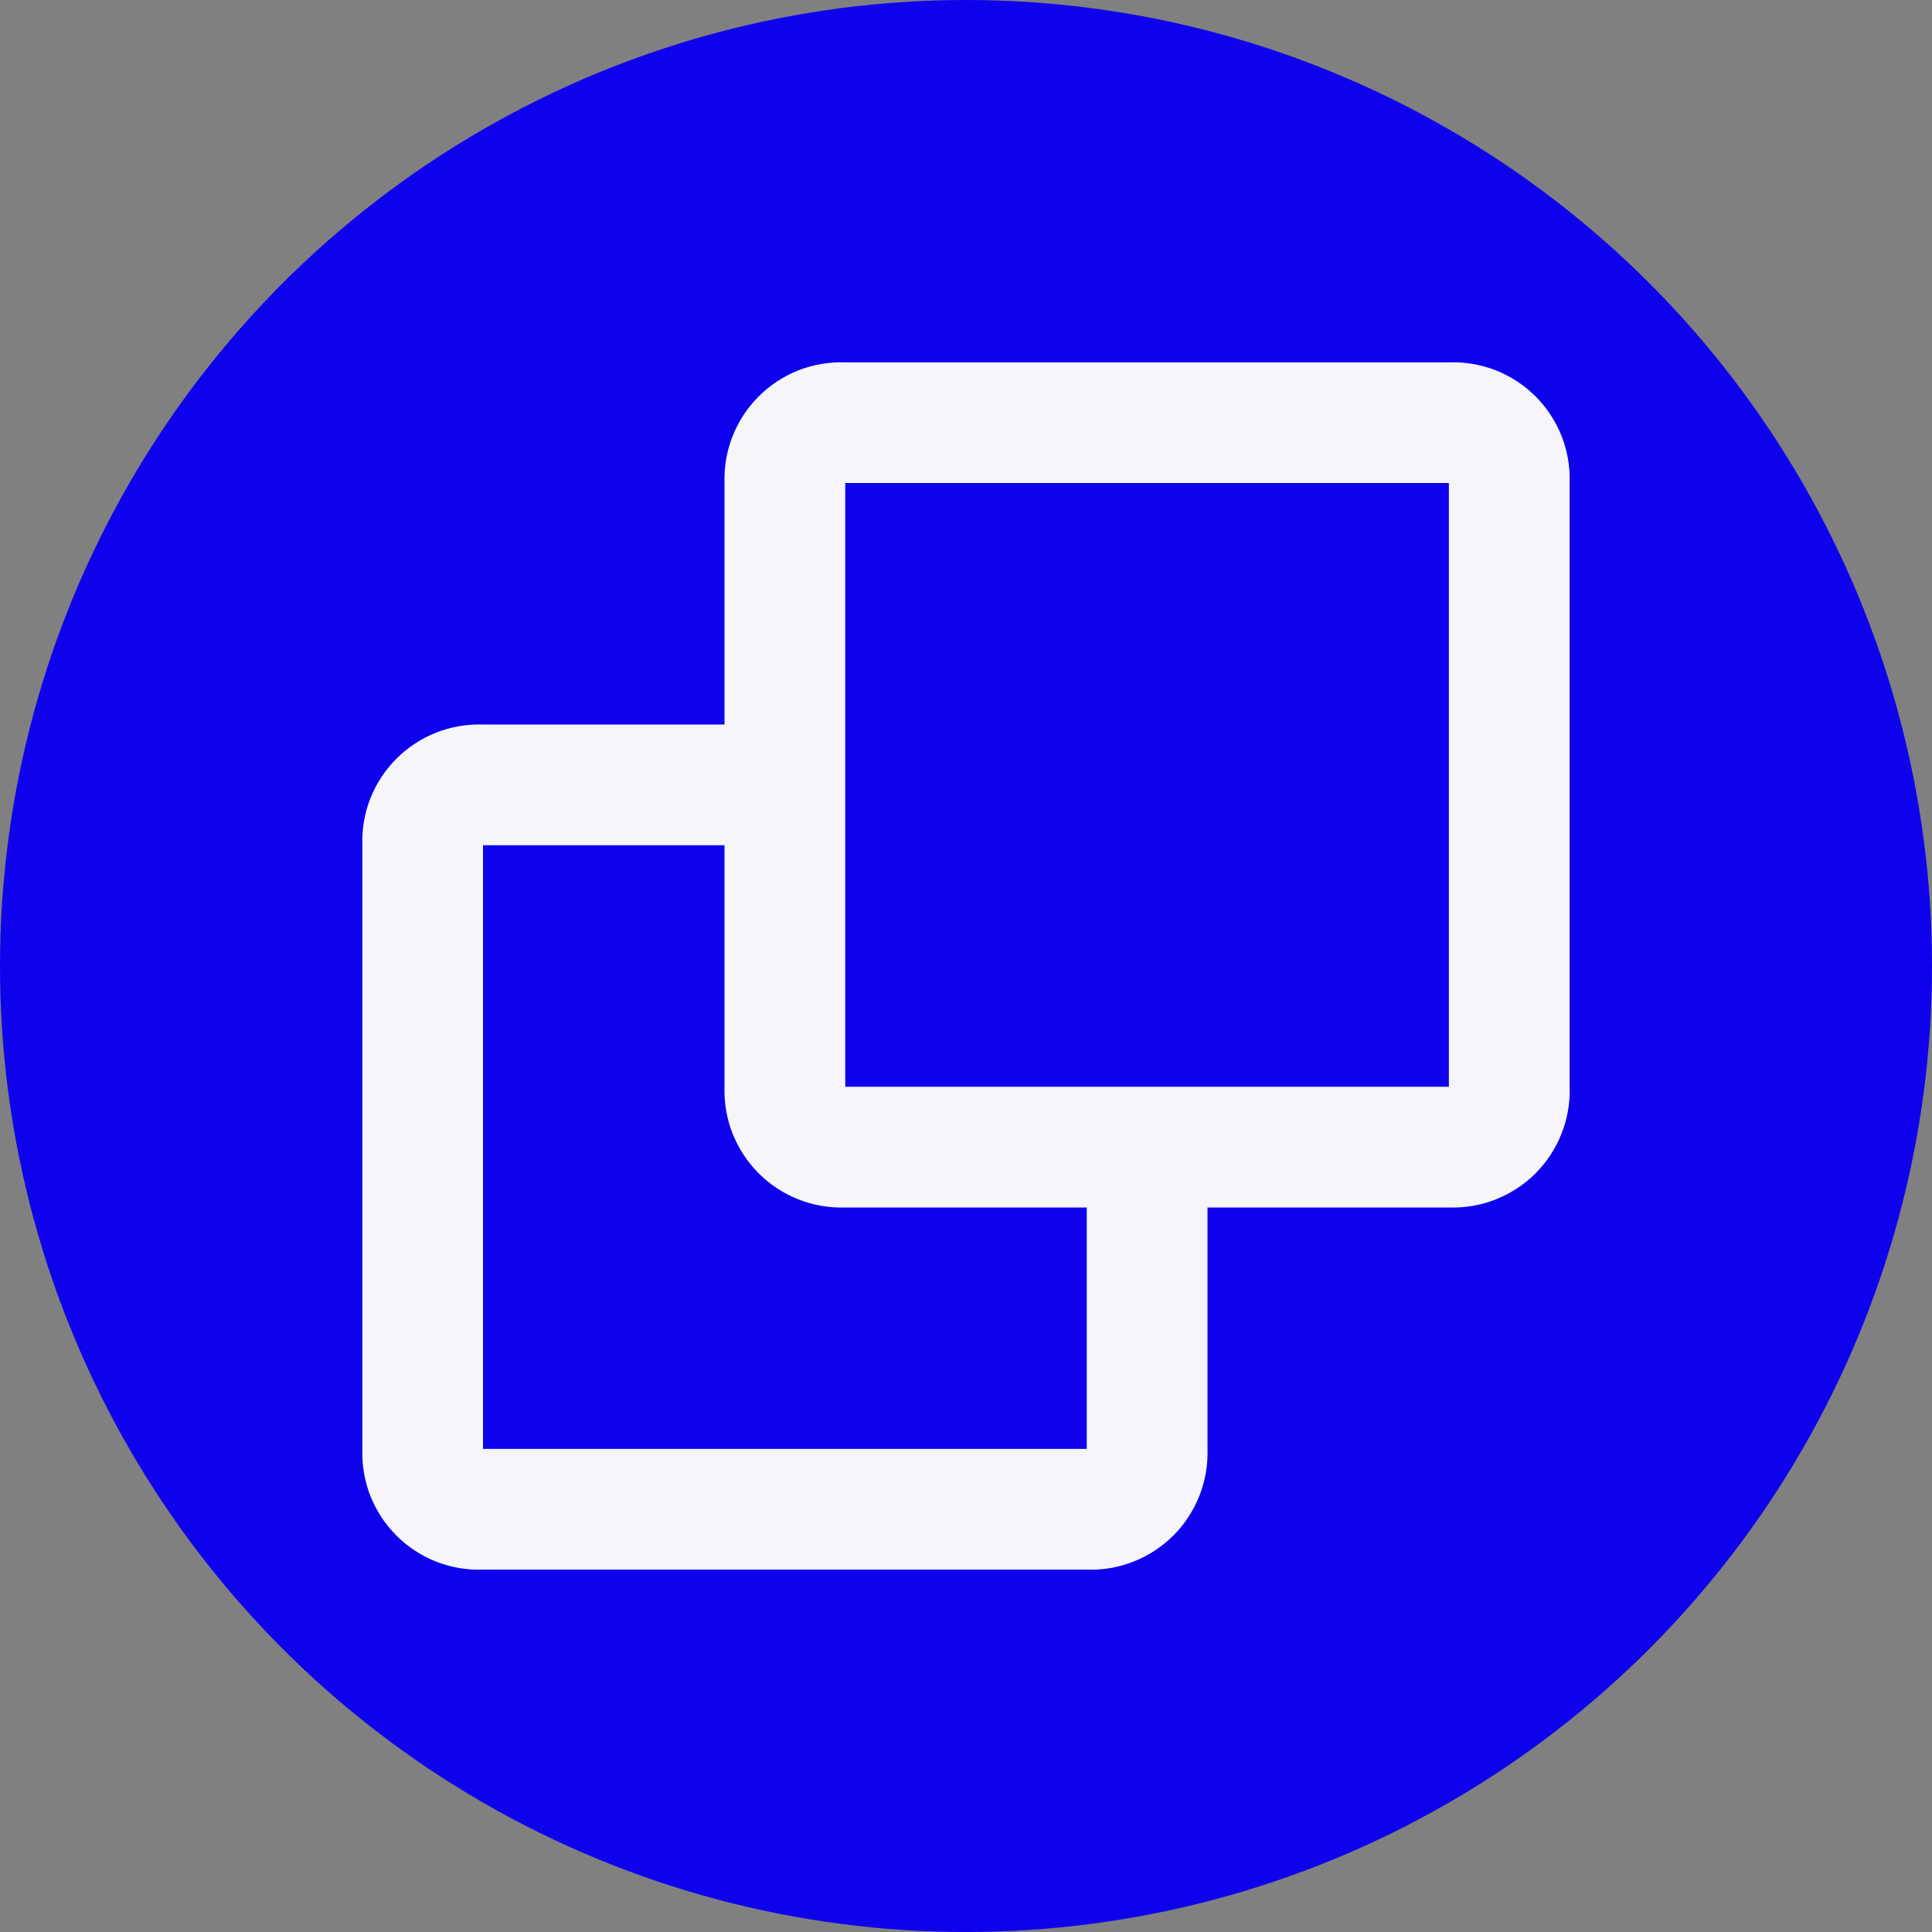 <svg width="16" height="16" viewBox="0 0 16 16" fill="none" xmlns="http://www.w3.org/2000/svg">
<rect x="0" y="0" width="16" height="16" fill="#808080" stroke="none"/>
<circle cx="8" cy="8" r="8" fill="#0E02EC"/>
<path d="M9 12.999H4C3.868 13.004 3.736 12.981 3.612 12.933C3.489 12.884 3.377 12.811 3.283 12.717C3.189 12.623 3.116 12.511 3.067 12.388C3.019 12.264 2.996 12.132 3.001 11.999V7C2.996 6.868 3.019 6.735 3.067 6.612C3.116 6.489 3.189 6.377 3.283 6.283C3.377 6.189 3.489 6.116 3.612 6.067C3.736 6.018 3.868 5.996 4 6H6V4C5.996 3.868 6.018 3.736 6.067 3.612C6.116 3.489 6.189 3.377 6.283 3.283C6.377 3.189 6.489 3.116 6.612 3.067C6.735 3.019 6.868 2.996 7 3.001H11.999C12.132 2.996 12.264 3.019 12.388 3.067C12.511 3.116 12.623 3.189 12.717 3.283C12.811 3.377 12.884 3.489 12.933 3.612C12.981 3.736 13.004 3.868 12.999 4V9C13.004 9.132 12.981 9.264 12.932 9.388C12.884 9.511 12.81 9.623 12.717 9.717C12.623 9.811 12.511 9.884 12.387 9.933C12.264 9.982 12.132 10.004 11.999 10H10V11.999C10.004 12.132 9.982 12.264 9.933 12.387C9.884 12.511 9.811 12.623 9.717 12.717C9.623 12.81 9.511 12.884 9.388 12.932C9.264 12.981 9.132 13.004 9 12.999ZM4 7V11.999H9V10H7C6.868 10.004 6.736 9.982 6.612 9.933C6.489 9.884 6.377 9.811 6.283 9.717C6.189 9.623 6.116 9.511 6.067 9.388C6.018 9.264 5.996 9.132 6 9V7H4ZM7 4V9H11.999V4H7Z" fill="#F5F5FB"/>
</svg>
